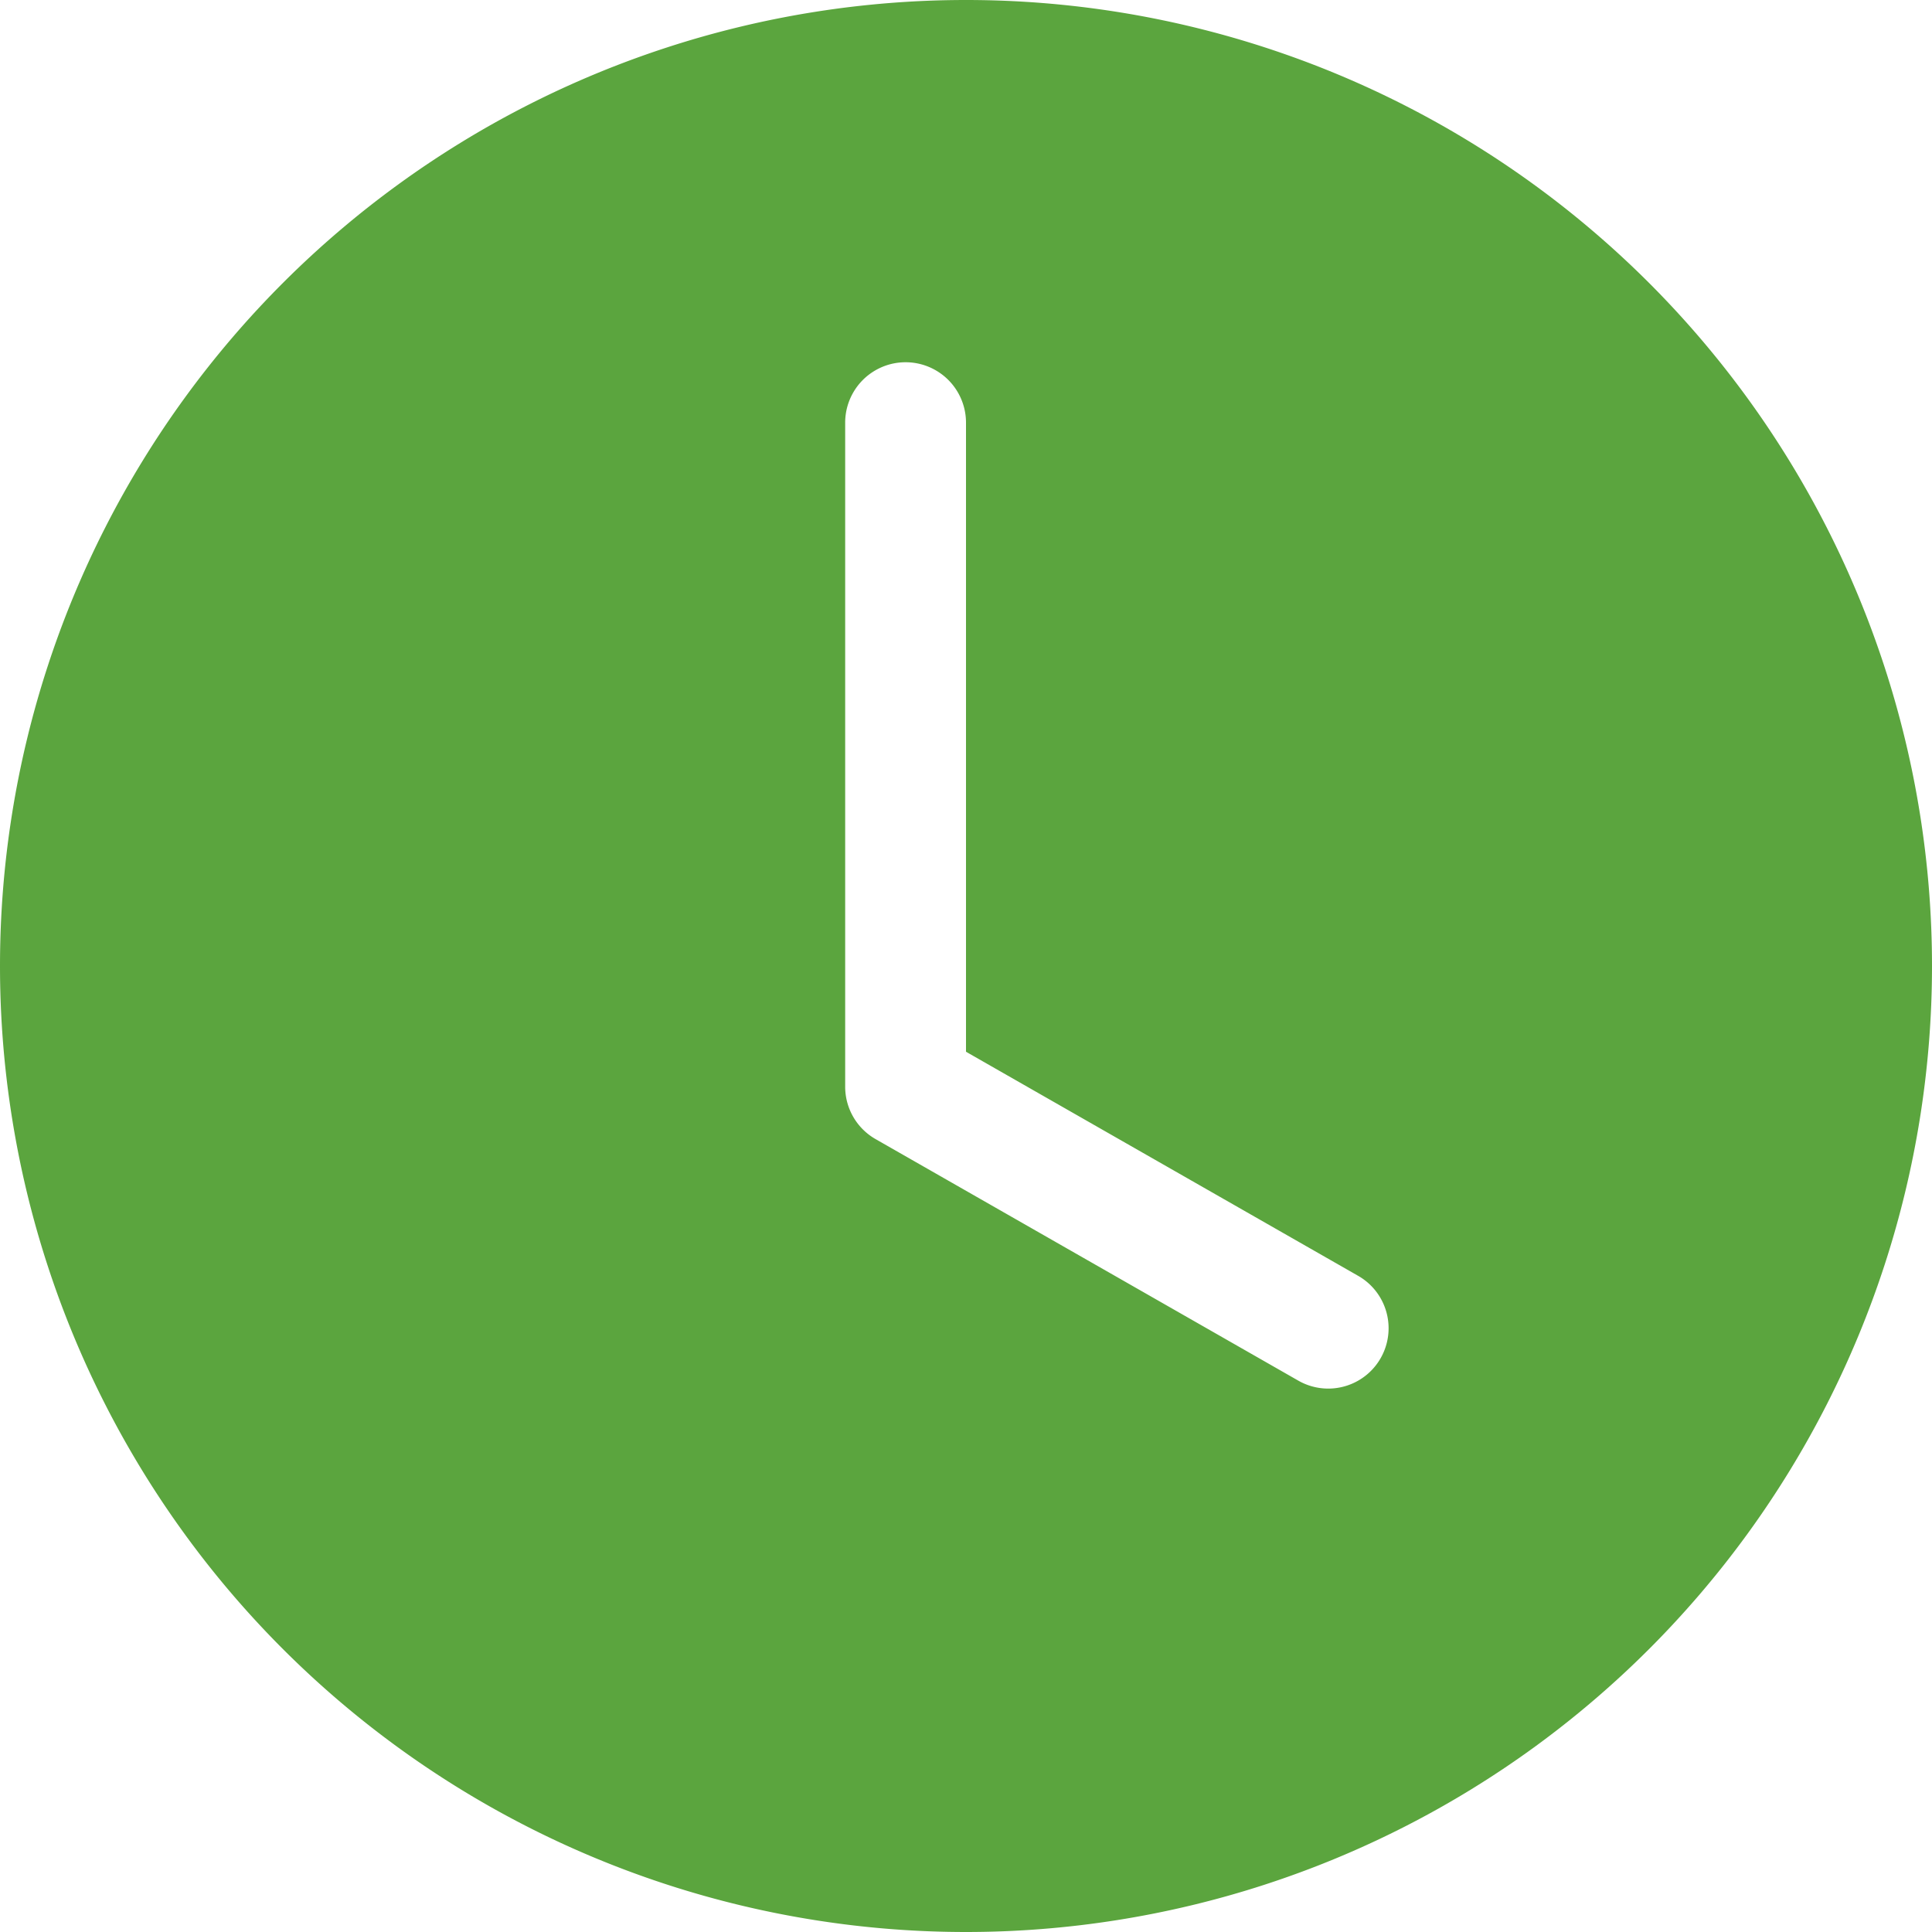 <svg width="13" height="13" fill="none" xmlns="http://www.w3.org/2000/svg"><path fill-rule="evenodd" clip-rule="evenodd" d="M13 6.5a6.5 6.5 0 11-13 0 6.5 6.5 0 0113 0zM6.5 2.844a.406.406 0 10-.813 0v4.469a.406.406 0 00.205.352L8.736 9.29a.406.406 0 00.403-.705L6.5 7.077V2.844z" fill="#5BA53E"/></svg>